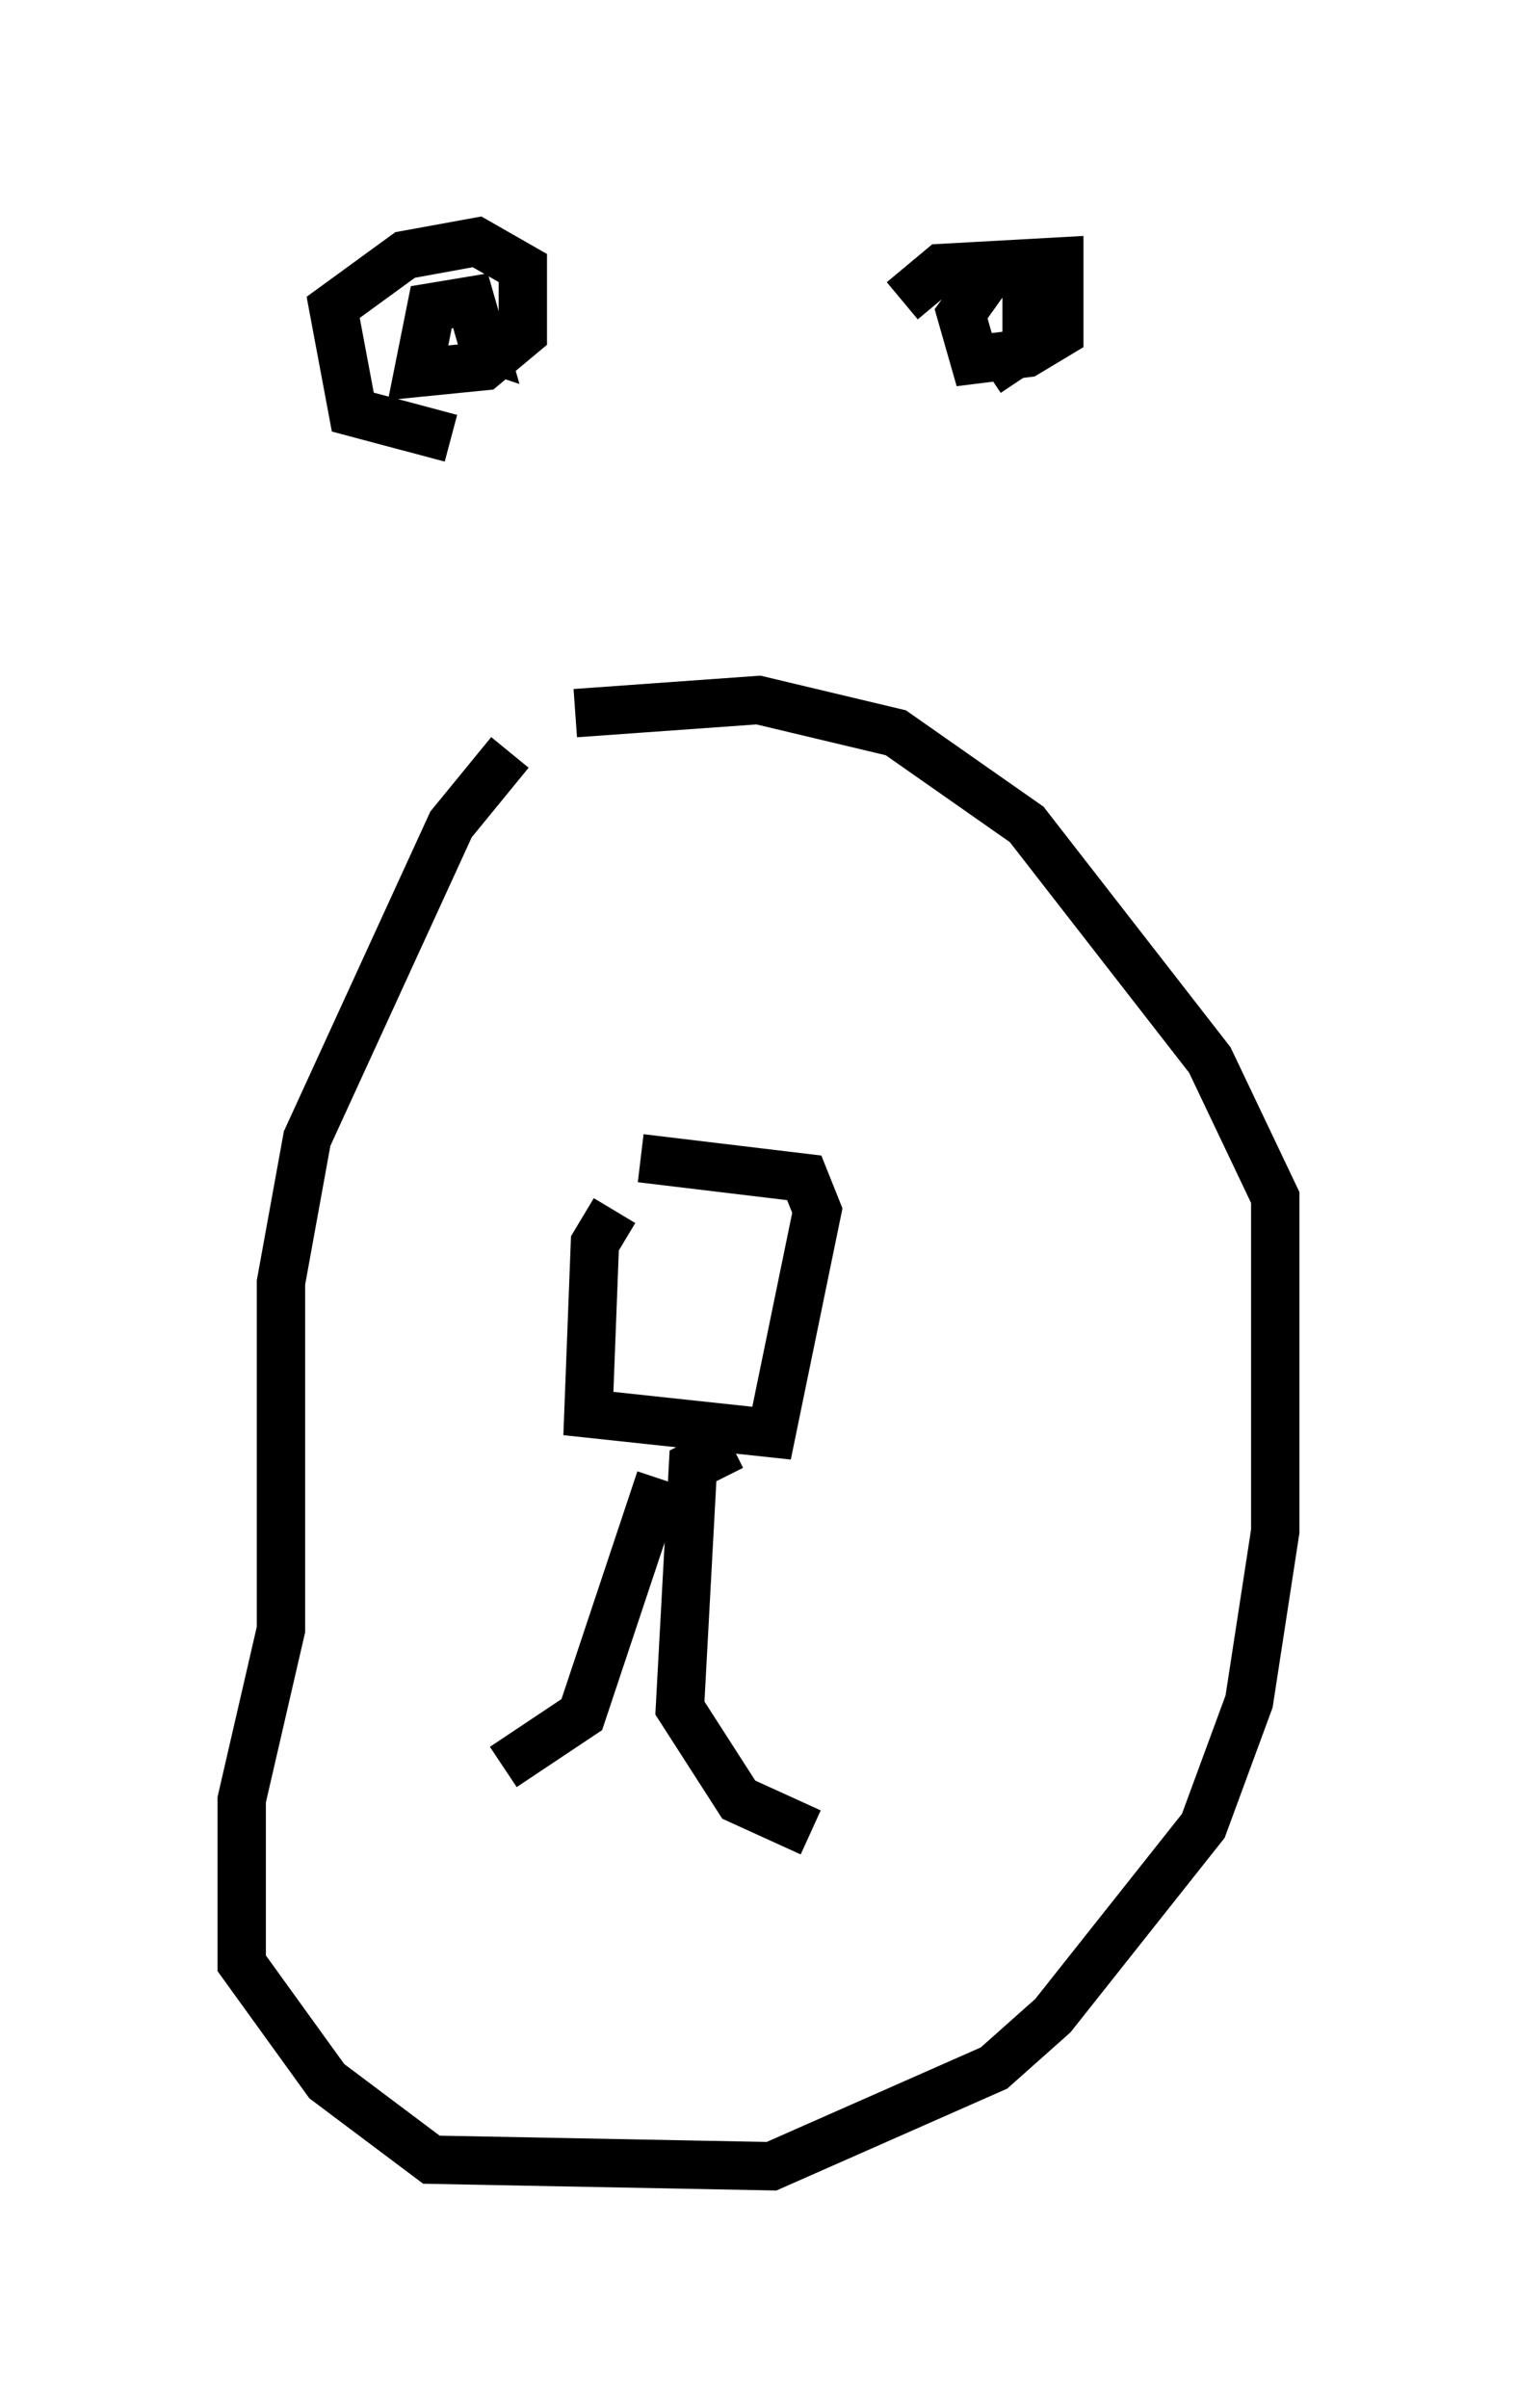 <?xml version="1.0" encoding="utf-8" ?>
<svg baseProfile="full" height="49.783" version="1.1" width="31.38" xmlns="http://www.w3.org/2000/svg" xmlns:ev="http://www.w3.org/2001/xml-events" xmlns:xlink="http://www.w3.org/1999/xlink"><defs /><rect fill="white" height="49.783" width="31.38" x="0" y="0" /><path d="M12.172, 15.69 m-1.624, -0.135 l-1.218, 1.488 -2.977, 6.495 l-0.541, 2.977 0.0, 7.172 l-0.812, 3.518 0.0, 3.383 l1.759, 2.436 2.165, 1.624 l7.036, 0.135 4.601, -2.03 l1.218, -1.083 3.112, -3.924 l0.947, -2.571 0.541, -3.518 l0.0, -6.901 -1.353, -2.842 l-3.789, -4.871 -2.706, -1.894 l-2.842, -0.677 -3.789, 0.271 m0.812, 10.284 l-0.406, 0.677 -0.135, 3.518 l3.789, 0.406 0.947, -4.601 l-0.271, -0.677 -3.383, -0.406 m0.406, 6.631 l-1.624, 4.871 -1.624, 1.083 m4.736, -6.631 l-0.812, 0.406 -0.271, 5.007 l1.218, 1.894 1.488, 0.677 m-7.442, -28.822 l-2.03, -0.541 -0.406, -2.165 l1.488, -1.083 1.488, -0.271 l0.947, 0.541 0.0, 1.353 l-0.812, 0.677 -1.353, 0.135 l0.271, -1.353 0.812, -0.135 l0.271, 0.947 -0.406, -0.135 m9.066, -0.812 l0.812, -0.677 2.436, -0.135 l0.0, 1.488 -0.677, 0.406 l-1.083, 0.135 -0.271, -0.947 l0.677, -0.947 0.677, 0.0 l0.0, 1.624 -0.812, 0.541 " fill="none" stroke="black" stroke-width="1" /></svg>